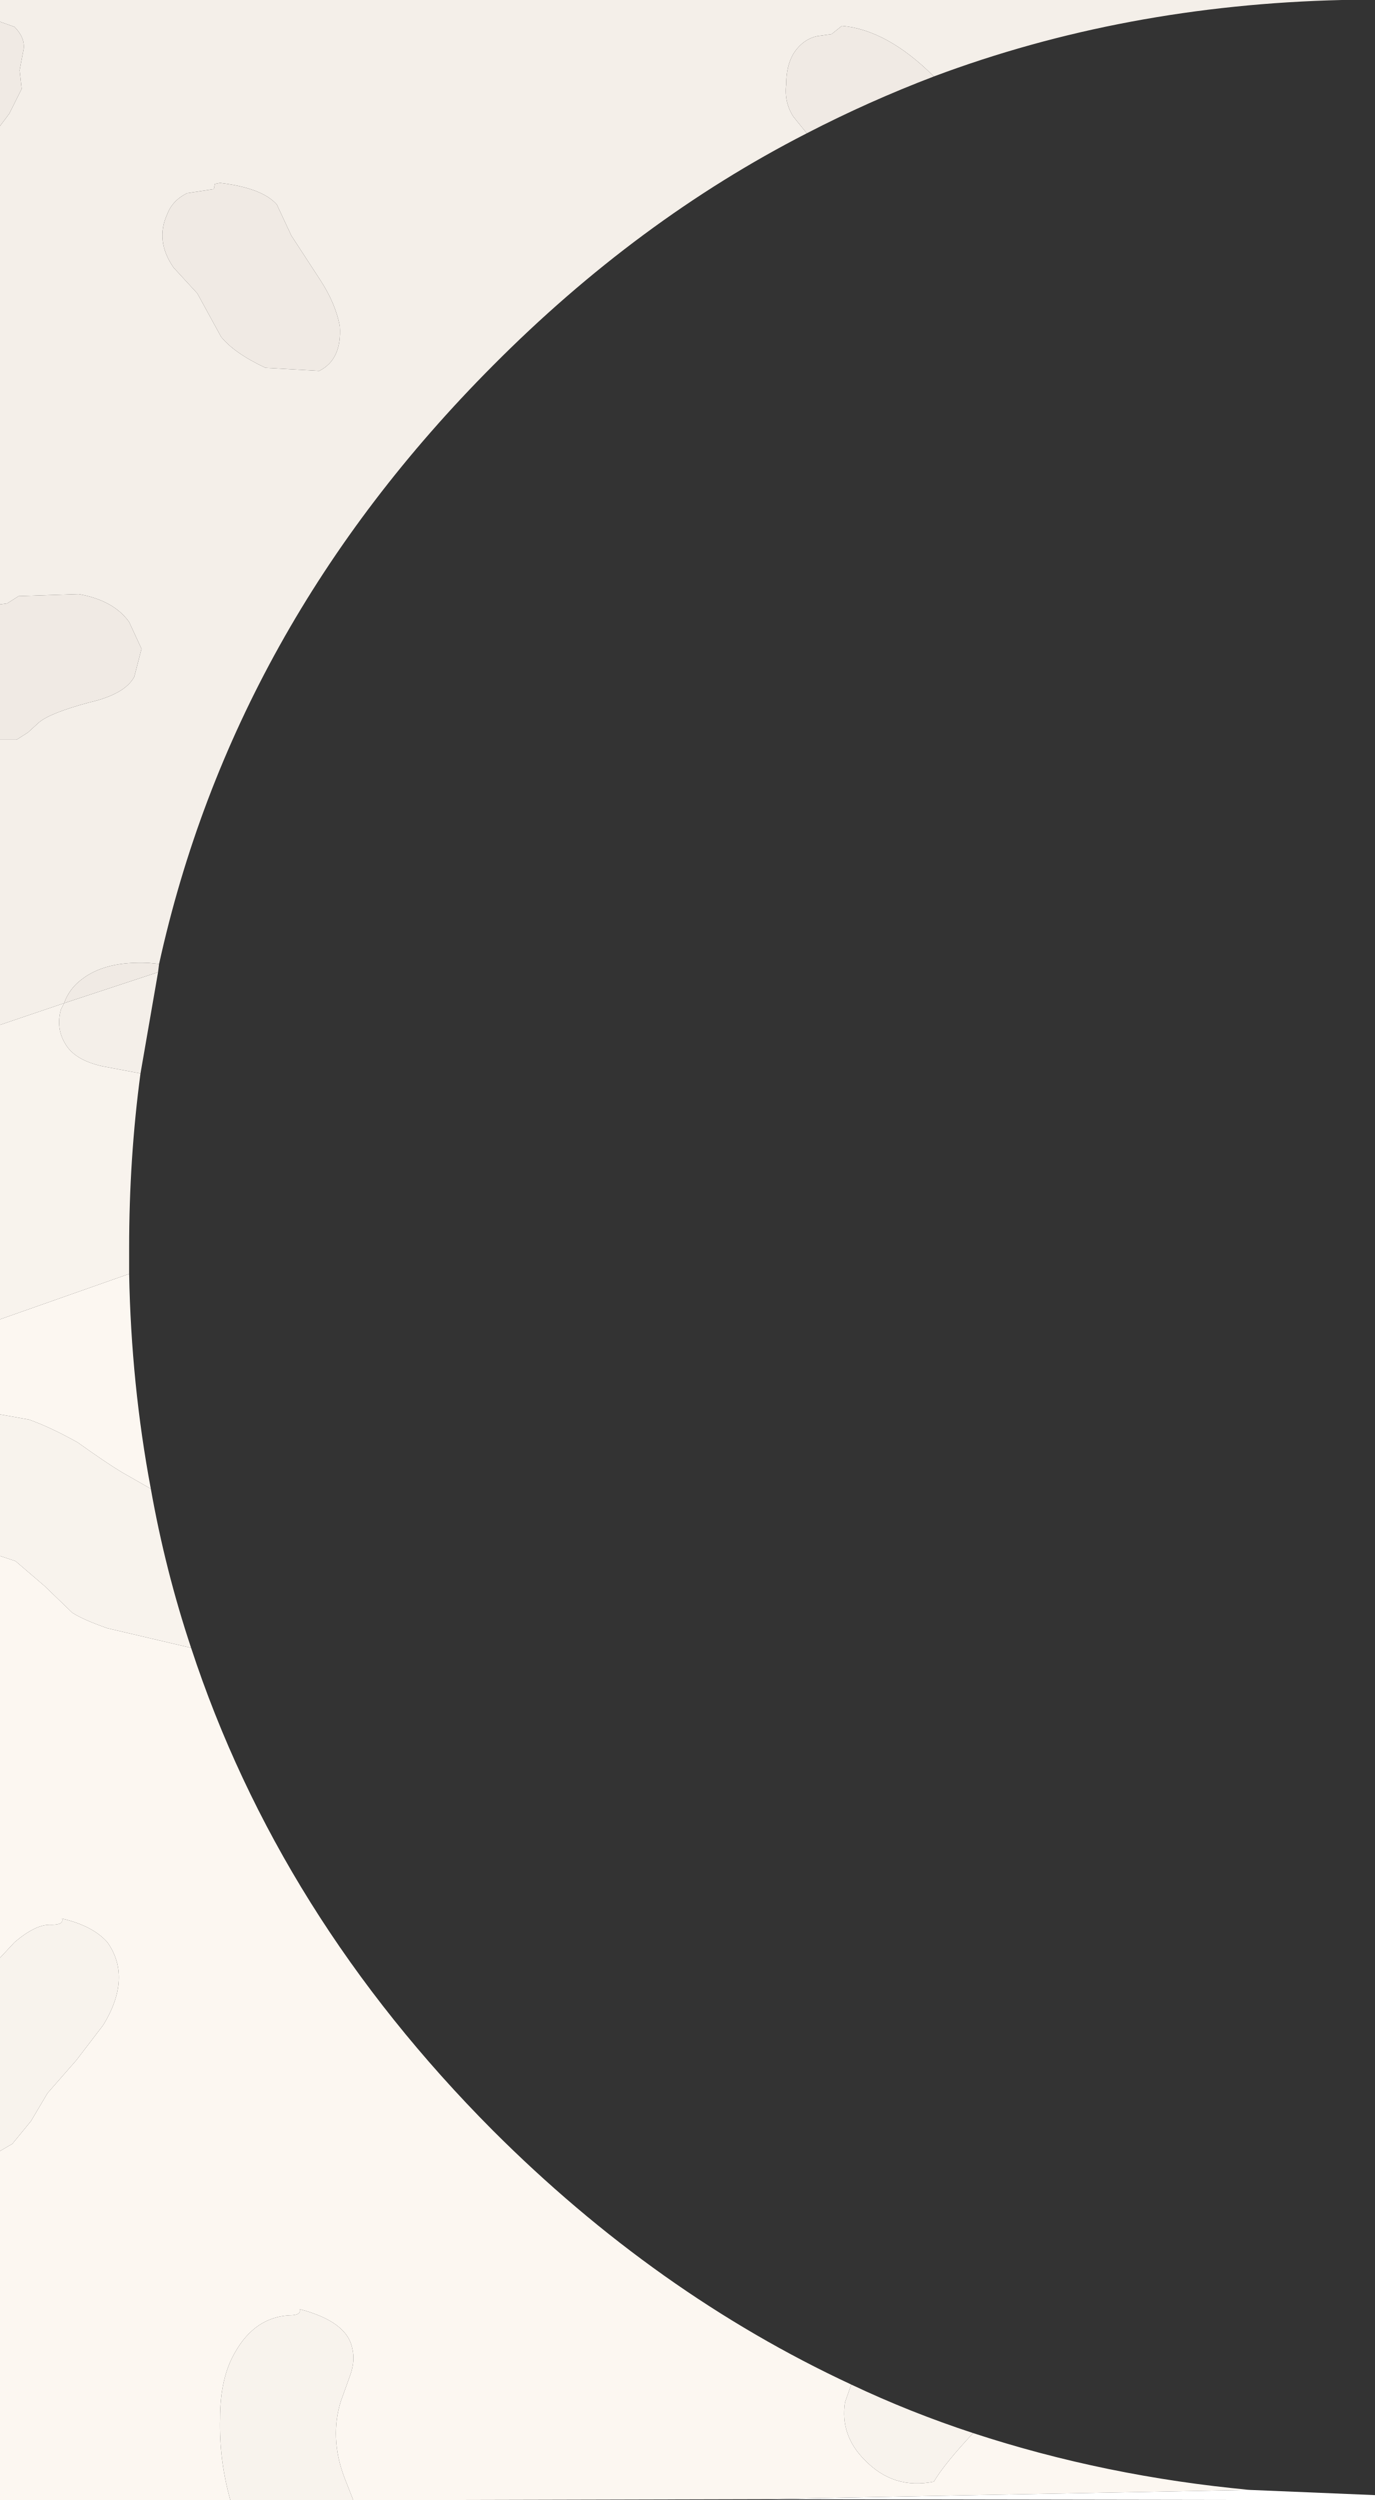 <?xml version="1.0" encoding="UTF-8" standalone="no"?>
<svg xmlns:ffdec="https://www.free-decompiler.com/flash" xmlns:xlink="http://www.w3.org/1999/xlink" ffdec:objectType="shape" height="121.0px" width="66.55px" xmlns="http://www.w3.org/2000/svg">
  <rect width="100%" height="100%" fill="#333333" stroke="none"/>
  <g transform="matrix(1.0, 0.0, 0.0, 1.0, -1.0, 119.0)">
    <path d="M1.0 -117.95 L1.0 -119.0 65.95 -119.0 Q55.4 -118.75 46.2 -115.3 43.95 -117.55 41.75 -117.75 L41.25 -117.35 40.55 -117.25 Q39.85 -117.1 39.4 -116.4 39.05 -115.8 39.05 -114.9 38.95 -114.05 39.4 -113.35 L40.05 -112.55 Q31.85 -108.35 24.85 -101.3 12.3 -88.7 8.7 -72.35 L8.2 -72.4 Q6.1 -72.5 4.95 -71.6 4.35 -71.15 4.1 -70.45 L1.0 -69.4 1.0 -83.2 1.8 -83.2 2.35 -83.55 2.9 -84.05 Q3.45 -84.5 5.3 -85.0 7.05 -85.4 7.5 -86.25 L7.85 -87.6 7.25 -88.9 Q6.5 -89.95 4.8 -90.25 L1.9 -90.15 1.35 -89.8 1.0 -89.75 1.0 -112.9 1.45 -113.5 2.05 -114.7 1.95 -115.6 2.15 -116.65 Q2.2 -117.2 1.7 -117.7 L1.0 -117.95 M8.65 -71.95 L7.8 -67.05 5.95 -67.4 Q4.6 -67.7 4.15 -68.5 3.7 -69.25 3.95 -70.15 L4.1 -70.45 8.65 -71.95 M13.85 -101.2 L16.45 -101.05 Q17.55 -101.6 17.45 -103.2 17.25 -104.3 16.5 -105.45 L15.1 -107.6 14.4 -109.1 Q13.7 -109.9 11.65 -110.15 L11.4 -110.1 11.35 -109.85 10.05 -109.65 Q9.35 -109.3 9.1 -108.65 8.5 -107.35 9.4 -106.05 L10.55 -104.8 11.7 -102.7 Q12.35 -101.9 13.85 -101.2" fill="#f4efe9" fill-rule="evenodd" stroke="none"/>
    <path d="M46.2 -115.3 Q43.05 -114.1 40.05 -112.55 L39.4 -113.35 Q38.95 -114.05 39.05 -114.9 39.05 -115.8 39.4 -116.4 39.85 -117.1 40.55 -117.25 L41.25 -117.35 41.75 -117.75 Q43.95 -117.55 46.2 -115.3 M8.7 -72.35 L8.65 -71.95 4.1 -70.45 Q4.35 -71.15 4.95 -71.6 6.1 -72.5 8.2 -72.4 L8.7 -72.35 M1.0 -83.2 L1.0 -89.75 1.35 -89.8 1.9 -90.15 4.8 -90.25 Q6.5 -89.95 7.25 -88.9 L7.85 -87.6 7.5 -86.25 Q7.05 -85.4 5.3 -85.0 3.45 -84.5 2.9 -84.05 L2.35 -83.55 1.8 -83.2 1.0 -83.2 M1.0 -112.9 L1.0 -117.95 1.7 -117.7 Q2.2 -117.2 2.15 -116.65 L1.95 -115.6 2.05 -114.7 1.45 -113.5 1.0 -112.9 M13.85 -101.2 Q12.35 -101.9 11.7 -102.7 L10.55 -104.8 9.4 -106.05 Q8.5 -107.35 9.1 -108.65 9.35 -109.3 10.05 -109.65 L11.35 -109.85 11.4 -110.1 11.65 -110.15 Q13.7 -109.9 14.4 -109.1 L15.1 -107.6 16.5 -105.45 Q17.25 -104.3 17.45 -103.2 17.55 -101.6 16.45 -101.05 L13.85 -101.2" fill="#f0eae4" fill-rule="evenodd" stroke="none"/>
    <path d="M7.8 -67.05 Q7.25 -62.95 7.25 -58.6 L7.25 -57.35 1.0 -55.15 1.0 -69.4 4.1 -70.45 3.95 -70.15 Q3.7 -69.25 4.15 -68.5 4.6 -67.7 5.95 -67.4 L7.8 -67.05 M8.3 -46.95 Q9.0 -43.0 10.25 -39.25 L6.2 -40.2 Q5.05 -40.6 4.5 -40.95 L3.15 -42.25 1.75 -43.45 1.0 -43.7 1.0 -50.55 2.4 -50.3 Q3.4 -49.95 4.75 -49.2 6.15 -48.2 6.9 -47.75 L8.3 -46.95 M42.2 -3.6 Q45.05 -2.25 48.1 -1.25 46.7 0.25 46.2 1.1 44.25 1.5 42.85 0.05 41.65 -1.15 41.9 -2.75 L42.2 -3.6 M18.1 2.0 L12.15 2.0 Q11.6 0.05 11.65 -1.95 11.65 -3.95 12.4 -5.2 13.35 -6.85 15.0 -6.95 15.6 -6.95 15.5 -7.25 17.8 -6.65 18.05 -5.35 18.2 -4.75 17.95 -4.05 L17.5 -2.8 Q16.95 -1.05 17.65 0.85 L18.1 2.0 M1.0 -14.9 L1.0 -24.25 1.7 -25.0 Q2.75 -25.9 3.5 -25.85 4.1 -25.85 4.0 -26.15 5.5 -25.8 6.2 -25.0 7.4 -23.3 6.0 -21.0 L4.7 -19.3 3.3 -17.7 2.5 -16.35 1.6 -15.25 1.0 -14.9" fill="#f8f3ed" fill-rule="evenodd" stroke="none"/>
    <path d="M7.25 -57.35 Q7.35 -52.0 8.3 -46.95 L6.9 -47.75 Q6.15 -48.2 4.75 -49.2 3.4 -49.95 2.4 -50.3 L1.0 -50.55 1.0 -55.15 7.25 -57.35 M10.25 -39.25 Q14.5 -26.3 24.85 -15.9 32.75 -8.0 42.2 -3.6 L41.9 -2.75 Q41.65 -1.15 42.85 0.05 44.25 1.5 46.2 1.1 46.7 0.25 48.1 -1.25 54.5 0.85 61.5 1.5 L37.75 1.95 18.1 2.0 17.65 0.85 Q16.95 -1.05 17.5 -2.8 L17.95 -4.05 Q18.2 -4.75 18.05 -5.35 17.8 -6.65 15.5 -7.25 15.6 -6.95 15.0 -6.95 13.35 -6.85 12.4 -5.2 11.65 -3.95 11.65 -1.95 11.6 0.05 12.15 2.0 L1.0 2.0 1.0 -14.9 1.6 -15.25 2.5 -16.35 3.3 -17.7 4.7 -19.3 6.0 -21.0 Q7.4 -23.3 6.2 -25.0 5.5 -25.8 4.0 -26.15 4.1 -25.85 3.5 -25.85 2.75 -25.9 1.7 -25.0 L1.0 -24.25 1.0 -43.7 1.75 -43.45 3.15 -42.25 4.5 -40.95 Q5.05 -40.6 6.2 -40.2 L10.25 -39.25" fill="#fcf7f1" fill-rule="evenodd" stroke="none"/>
    <path d="M61.5 1.5 L67.5 1.75 67.55 1.75 67.55 2.0 37.75 1.95 61.5 1.5" fill="#ffffff" fill-rule="evenodd" stroke="none"/>
  </g>
</svg>
